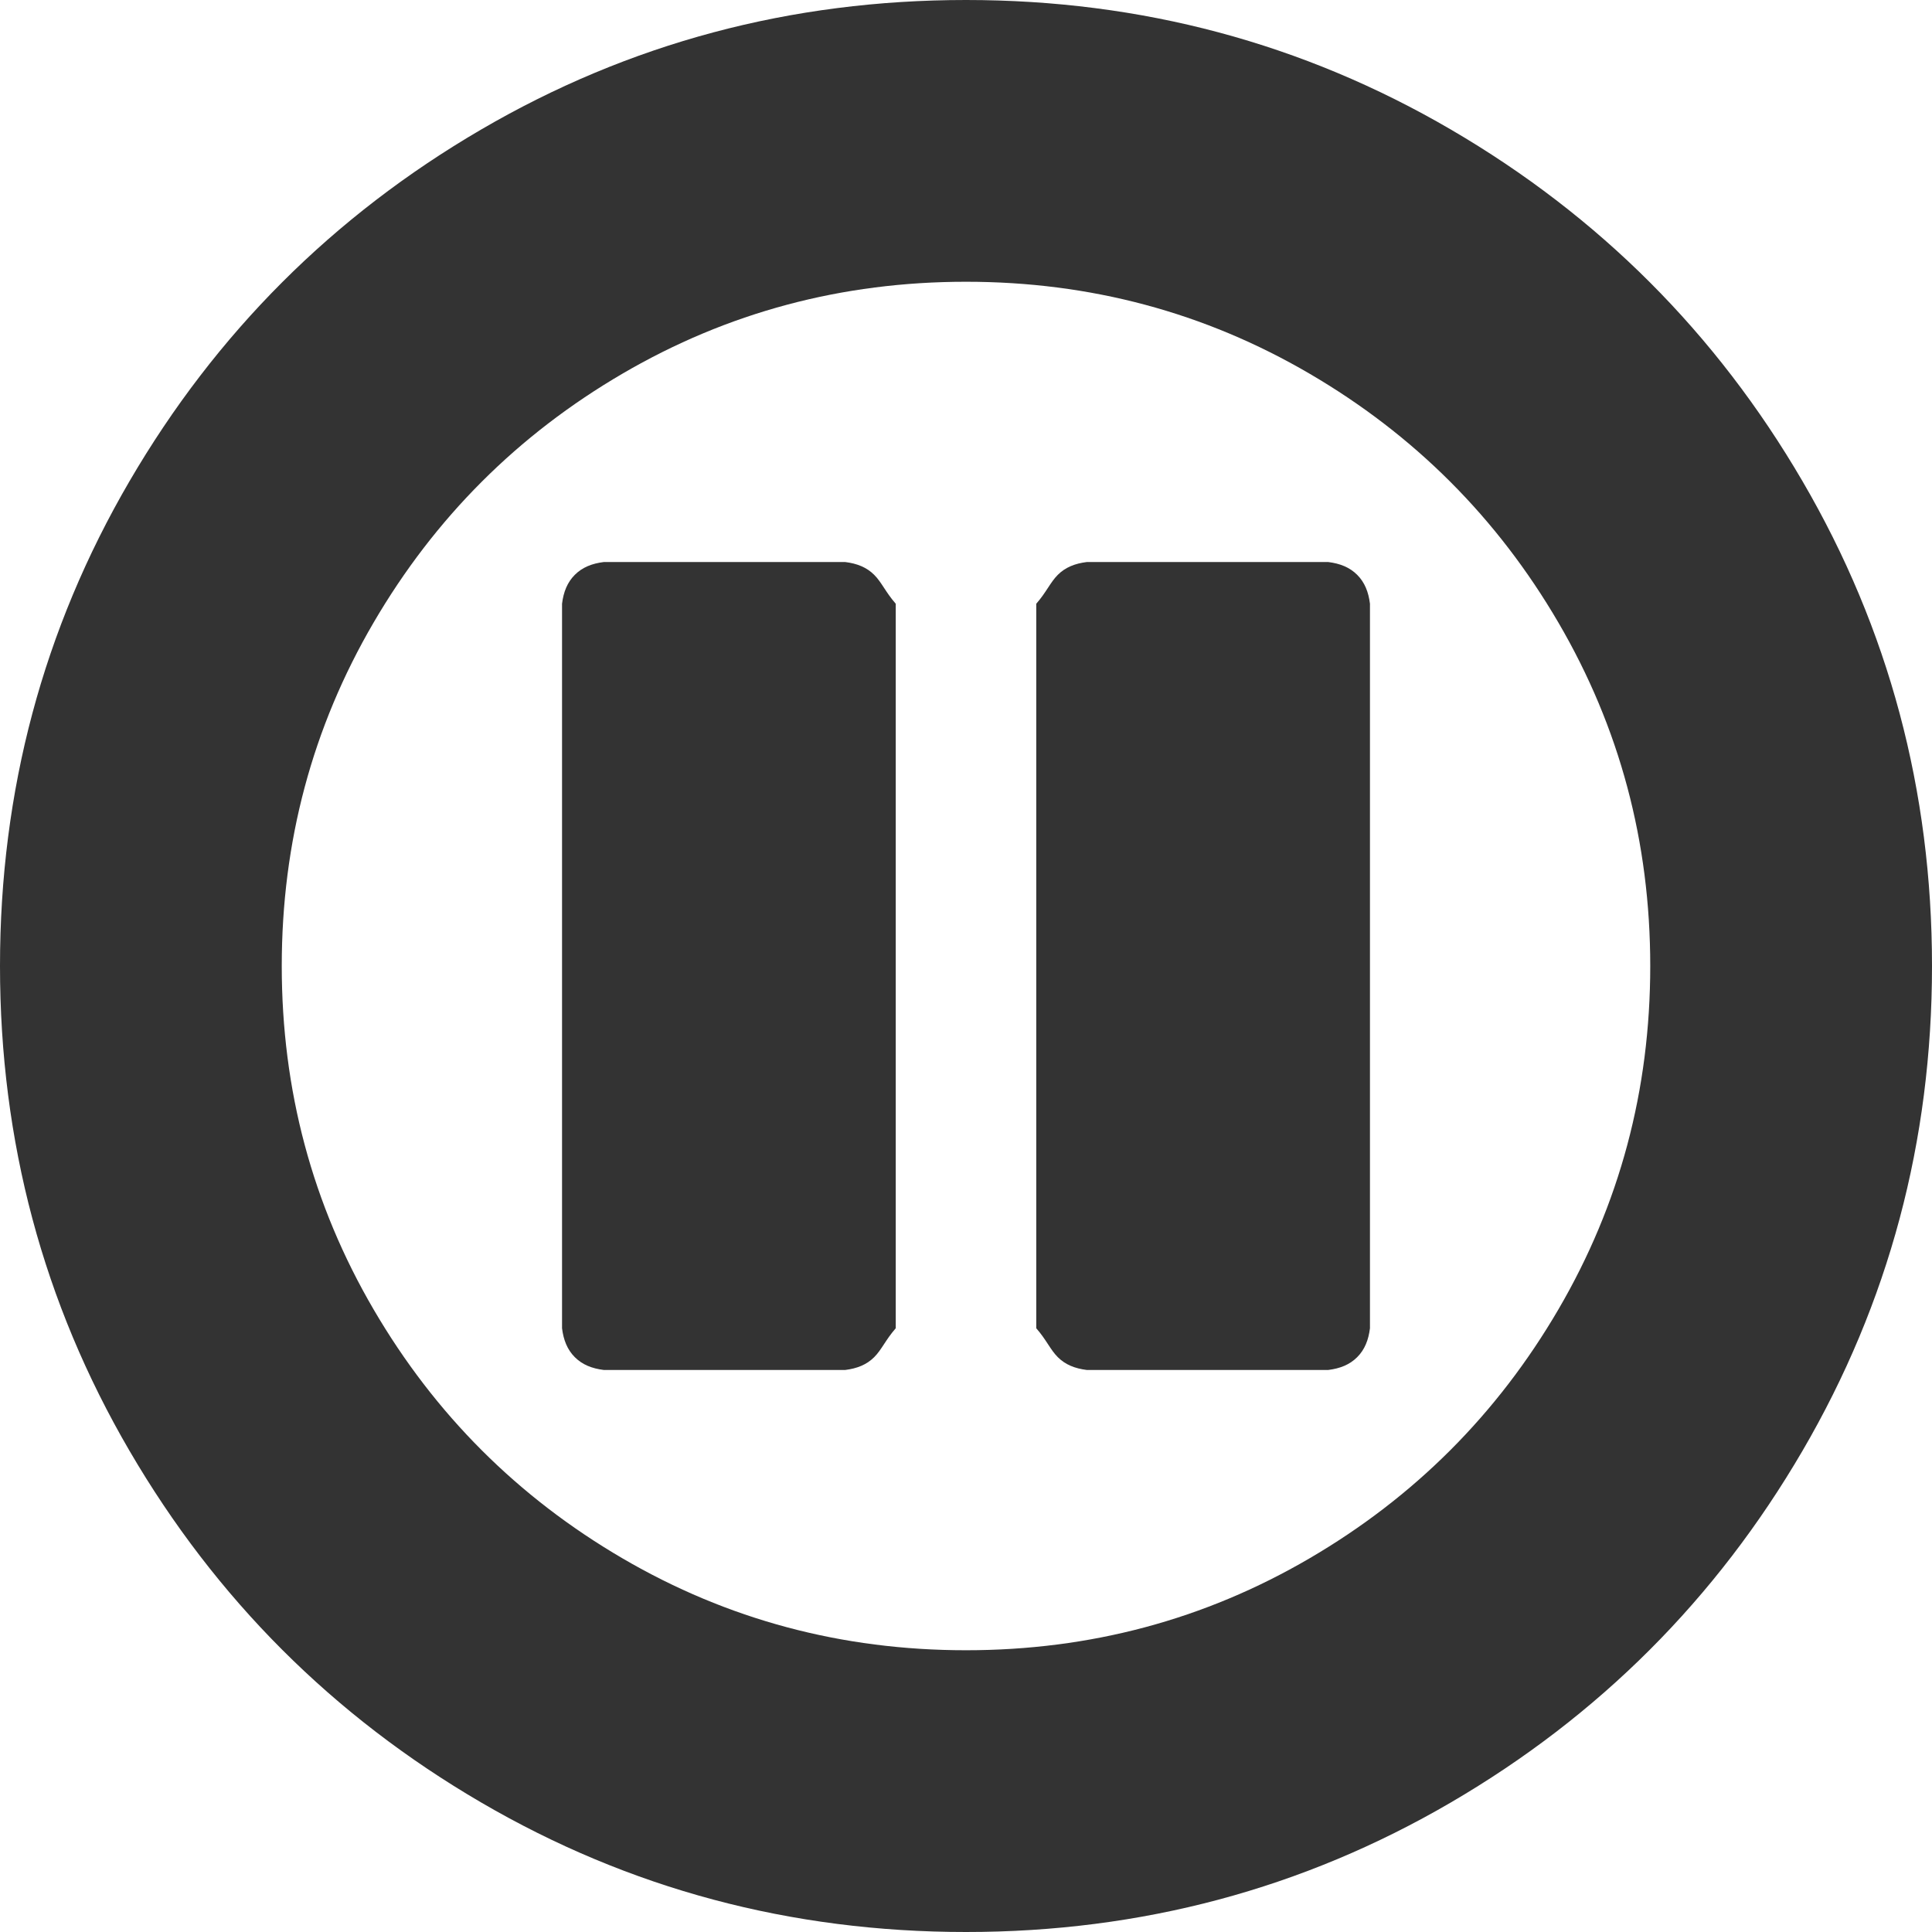 ﻿<?xml version="1.0" encoding="utf-8"?>
<svg version="1.1" xmlns:xlink="http://www.w3.org/1999/xlink" width="110px" height="110px" xmlns="http://www.w3.org/2000/svg">
  <g transform="matrix(1 0 0 1 -540 -333 )">
    <path d="M 27.393 7.376  C 35.819 2.459  45.022 0  55 0  C 64.978 0  74.181 2.459  82.607 7.376  C 91.034 12.294  97.706 18.966  102.624 27.393  C 107.541 35.819  110 45.022  110 55  C 110 64.978  107.541 74.181  102.624 82.607  C 97.706 91.034  91.034 97.706  82.607 102.624  C 74.181 107.541  64.978 110  55 110  C 45.022 110  35.819 107.541  27.393 102.624  C 18.966 97.706  12.294 91.034  7.376 82.607  C 2.459 74.181  0 64.978  0 55  C 0 45.022  2.459 35.819  7.376 27.393  C 12.294 18.966  18.966 12.294  27.393 7.376  Z M 35.449 88.73  C 41.417 92.216  47.934 93.958  55 93.958  C 62.066 93.958  68.583 92.216  74.551 88.73  C 80.519 85.245  85.245 80.519  88.73 74.551  C 92.216 68.583  93.958 62.066  93.958 55  C 93.958 47.934  92.216 41.417  88.73 35.449  C 85.245 29.481  80.519 24.755  74.551 21.27  C 68.583 17.784  62.066 16.042  55 16.042  C 47.934 16.042  41.417 17.784  35.449 21.27  C 29.481 24.755  24.755 29.481  21.27 35.449  C 17.784 41.417  16.042 47.934  16.042 55  C 16.042 62.066  17.784 68.583  21.27 74.551  C 24.755 80.519  29.481 85.245  35.449 88.73  Z M 75.625 78  L 61.875 78  C 61.207 77.917  60.658 77.702  60.228 77.272  C 59.798 76.842  59.583 76.293  59 75.625  L 59 34.375  C 59.583 33.707  59.798 33.158  60.228 32.728  C 60.658 32.298  61.207 32.083  61.875 32  L 75.625 32  C 76.293 32.083  76.842 32.298  77.272 32.728  C 77.702 33.158  77.917 33.707  78 34.375  L 78 75.625  C 77.917 76.293  77.702 76.842  77.272 77.272  C 76.842 77.702  76.293 77.917  75.625 78  Z M 48.125 78  L 34.375 78  C 33.707 77.917  33.158 77.702  32.728 77.272  C 32.298 76.842  32.083 76.293  32 75.625  L 32 34.375  C 32.083 33.707  32.298 33.158  32.728 32.728  C 33.158 32.298  33.707 32.083  34.375 32  L 48.125 32  C 48.793 32.083  49.342 32.298  49.772 32.728  C 50.202 33.158  50.417 33.707  51 34.375  L 51 75.625  C 50.417 76.293  50.202 76.842  49.772 77.272  C 49.342 77.702  48.793 77.917  48.125 78  Z " fill-rule="nonzero" fill="#333333" stroke="none" transform="matrix(1 0 0 1 540 333 )" />
  </g>
</svg>